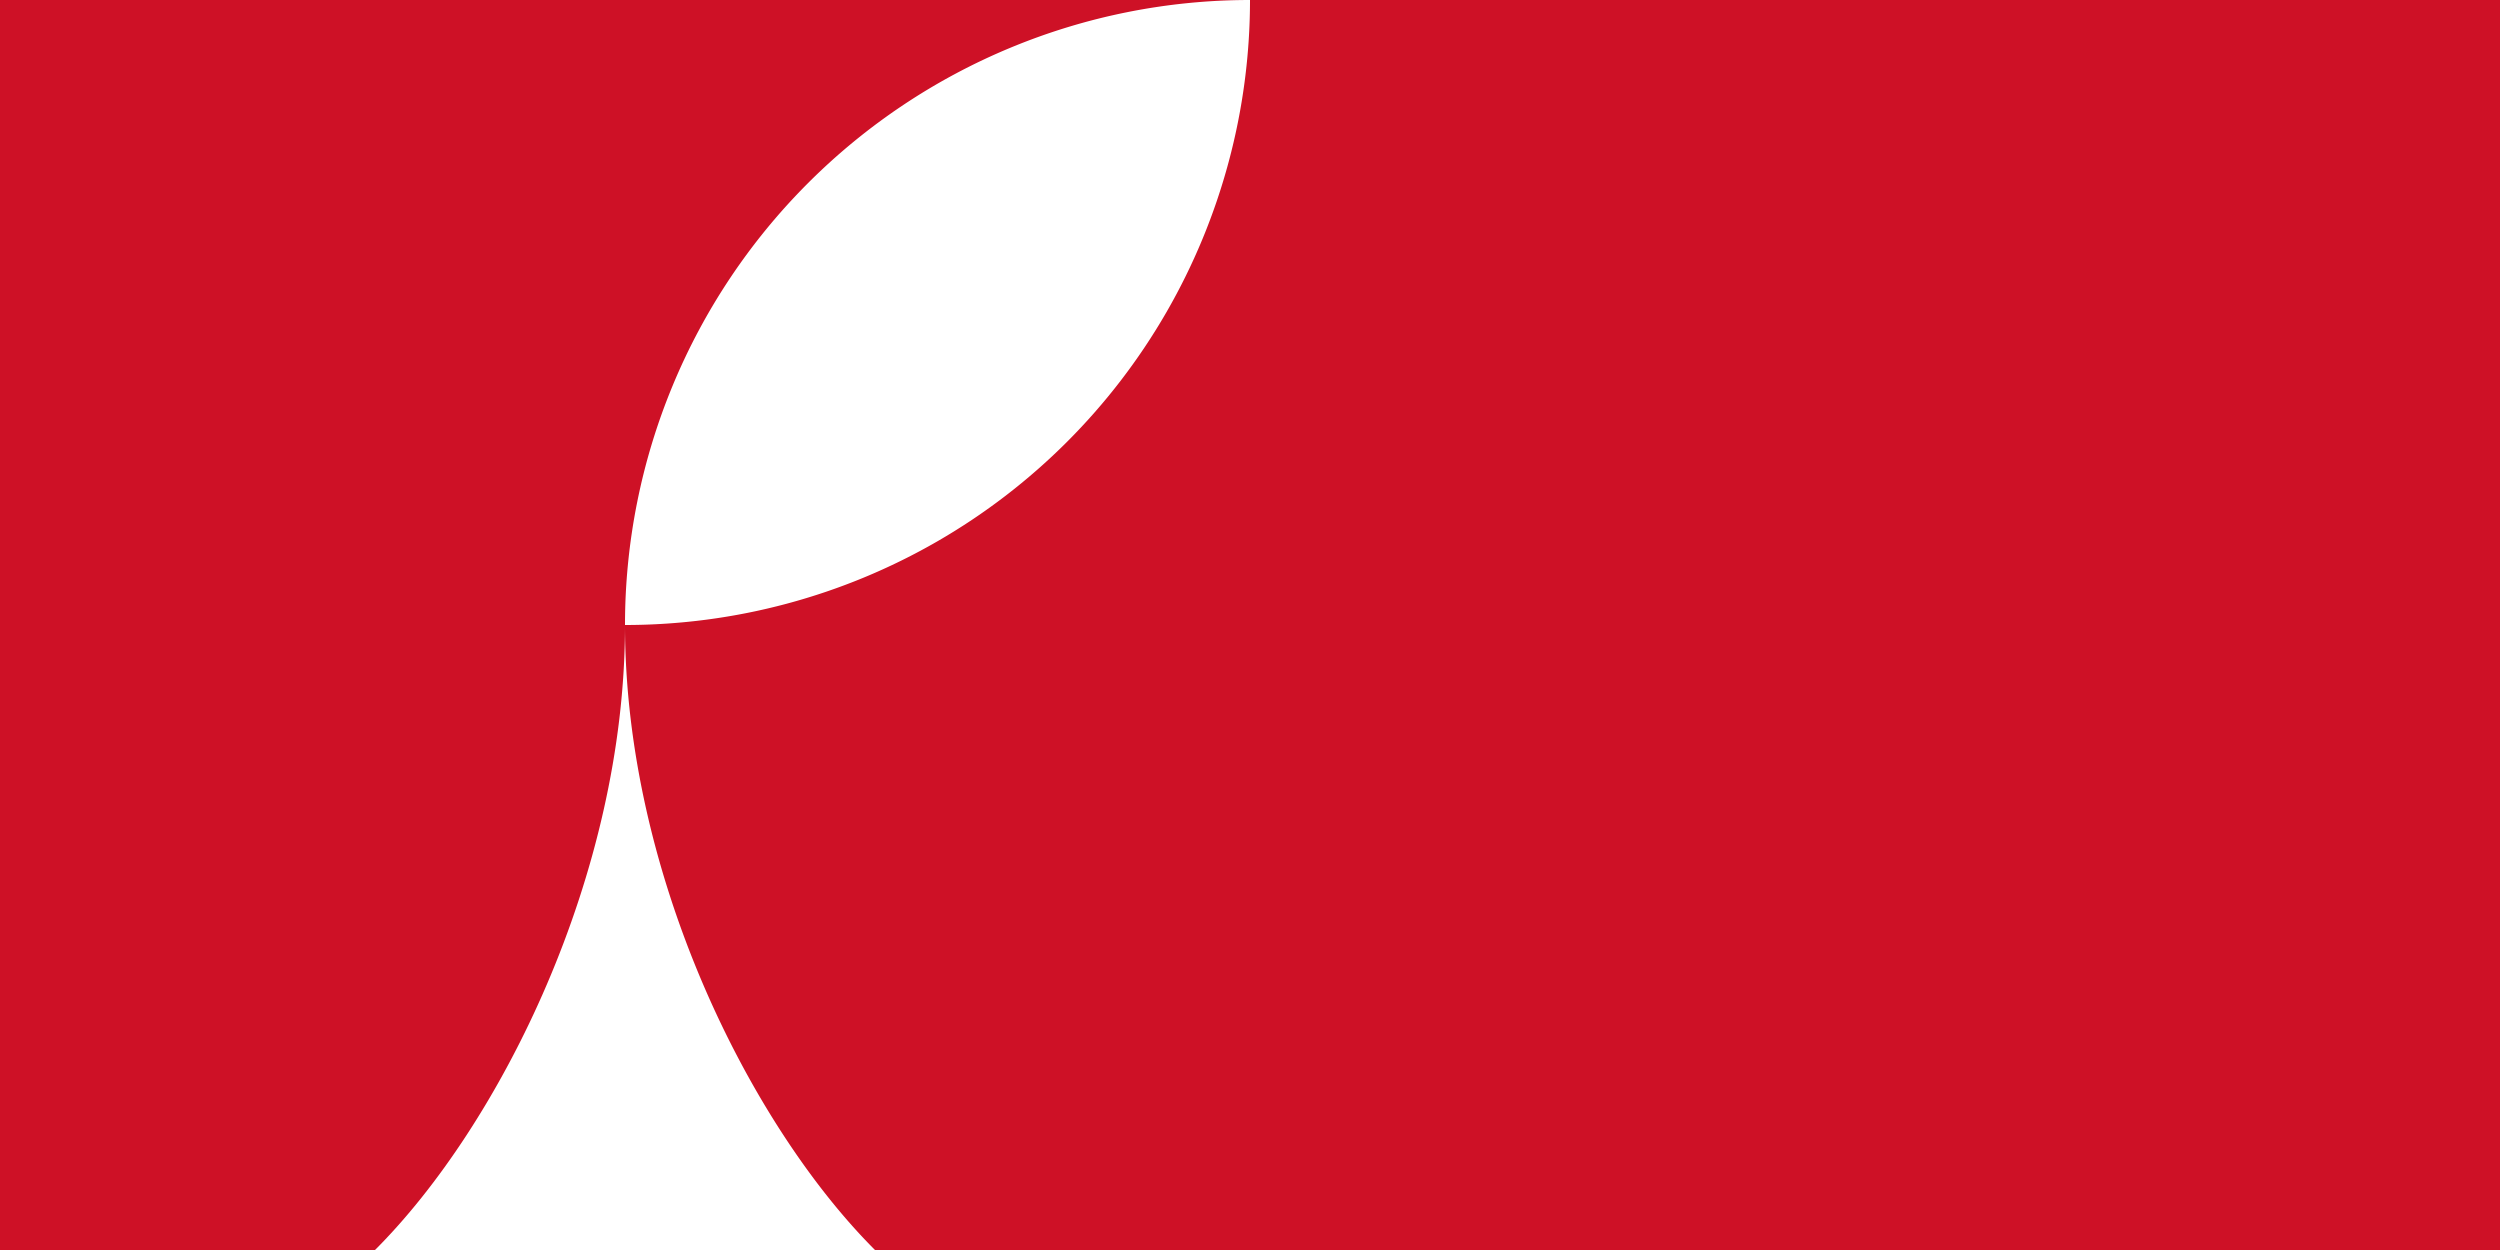 <svg xmlns="http://www.w3.org/2000/svg" viewBox="0 0 20 10">
	<path fill="#ce1126" d="M0 0h20v10H0z" stroke-width="10"/>
	<path fill="#fff" d="M10 0a5 5 0 0 0-5 5C5 7 4 9 3 10h4C6 9 5 7 5 5A5 5 0 0 0 10 0Z" stroke-width="10"/>
</svg>